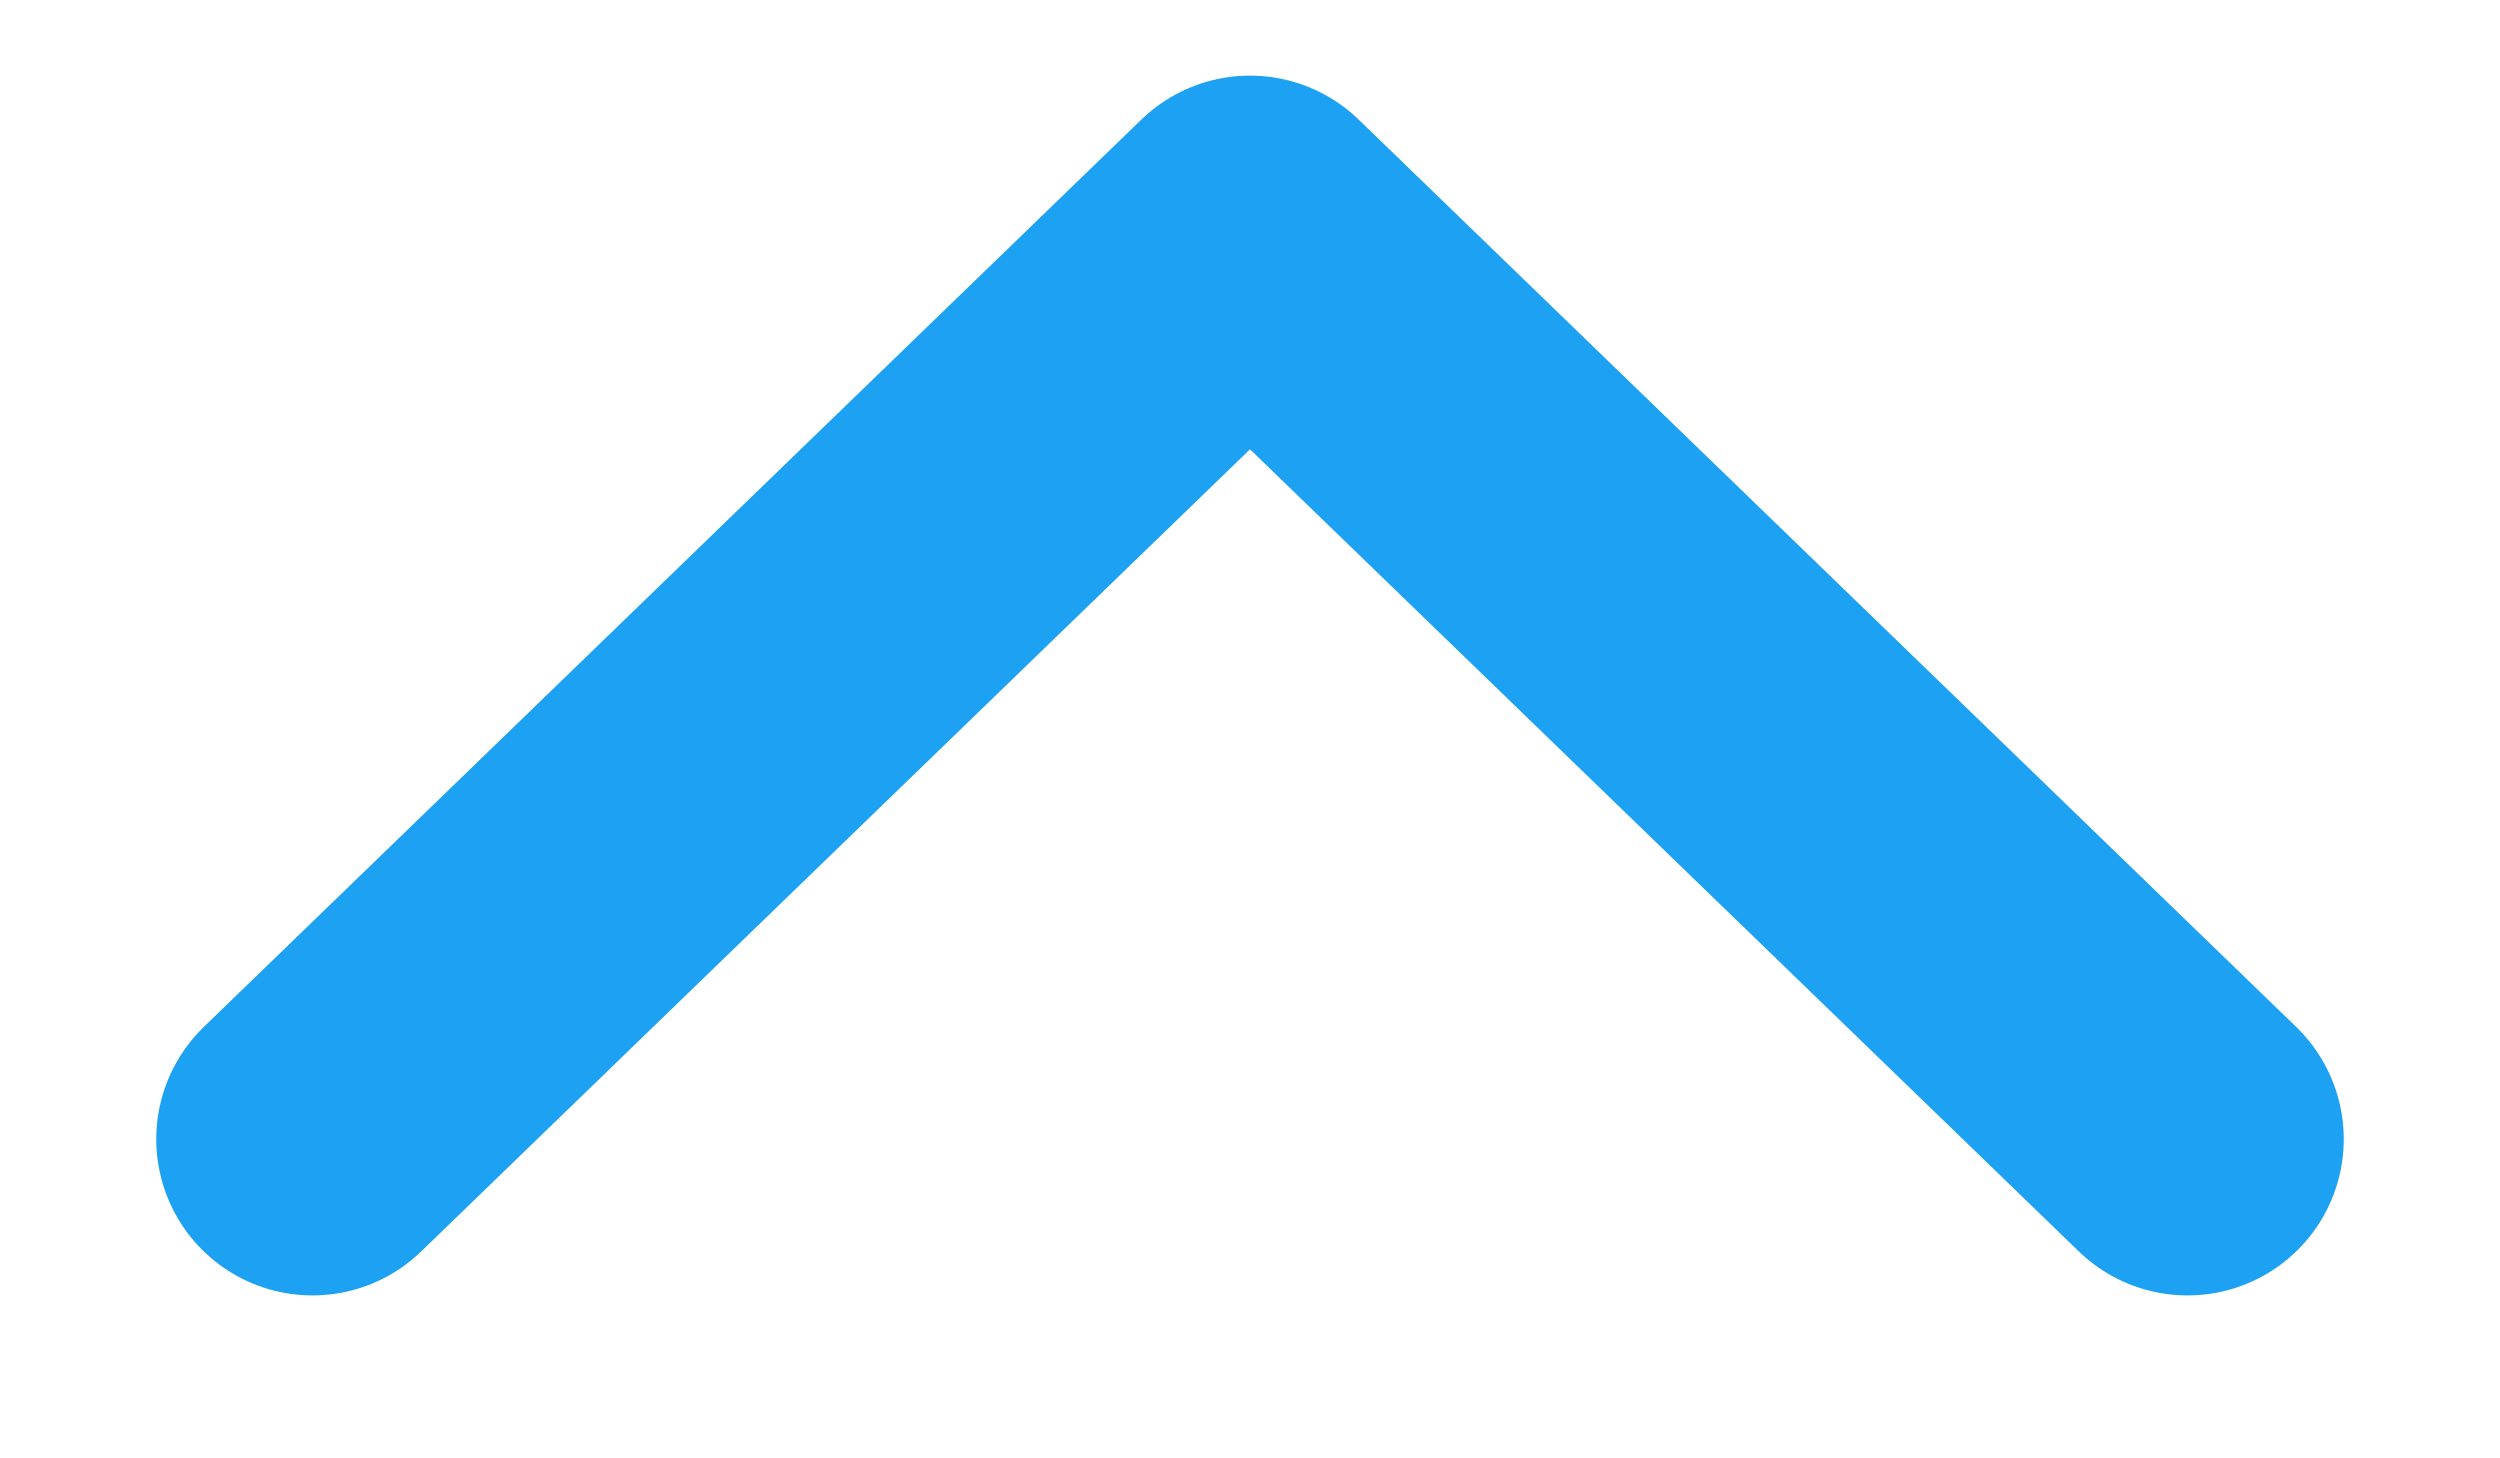 <svg width="12" height="7" viewBox="0 0 12 7" fill="none" xmlns="http://www.w3.org/2000/svg">
<path d="M10.5 5.468L6 1.113L1.5 5.468" stroke="#1DA1F2" stroke-width="1.5" stroke-linecap="round" stroke-linejoin="round"/>
</svg>
